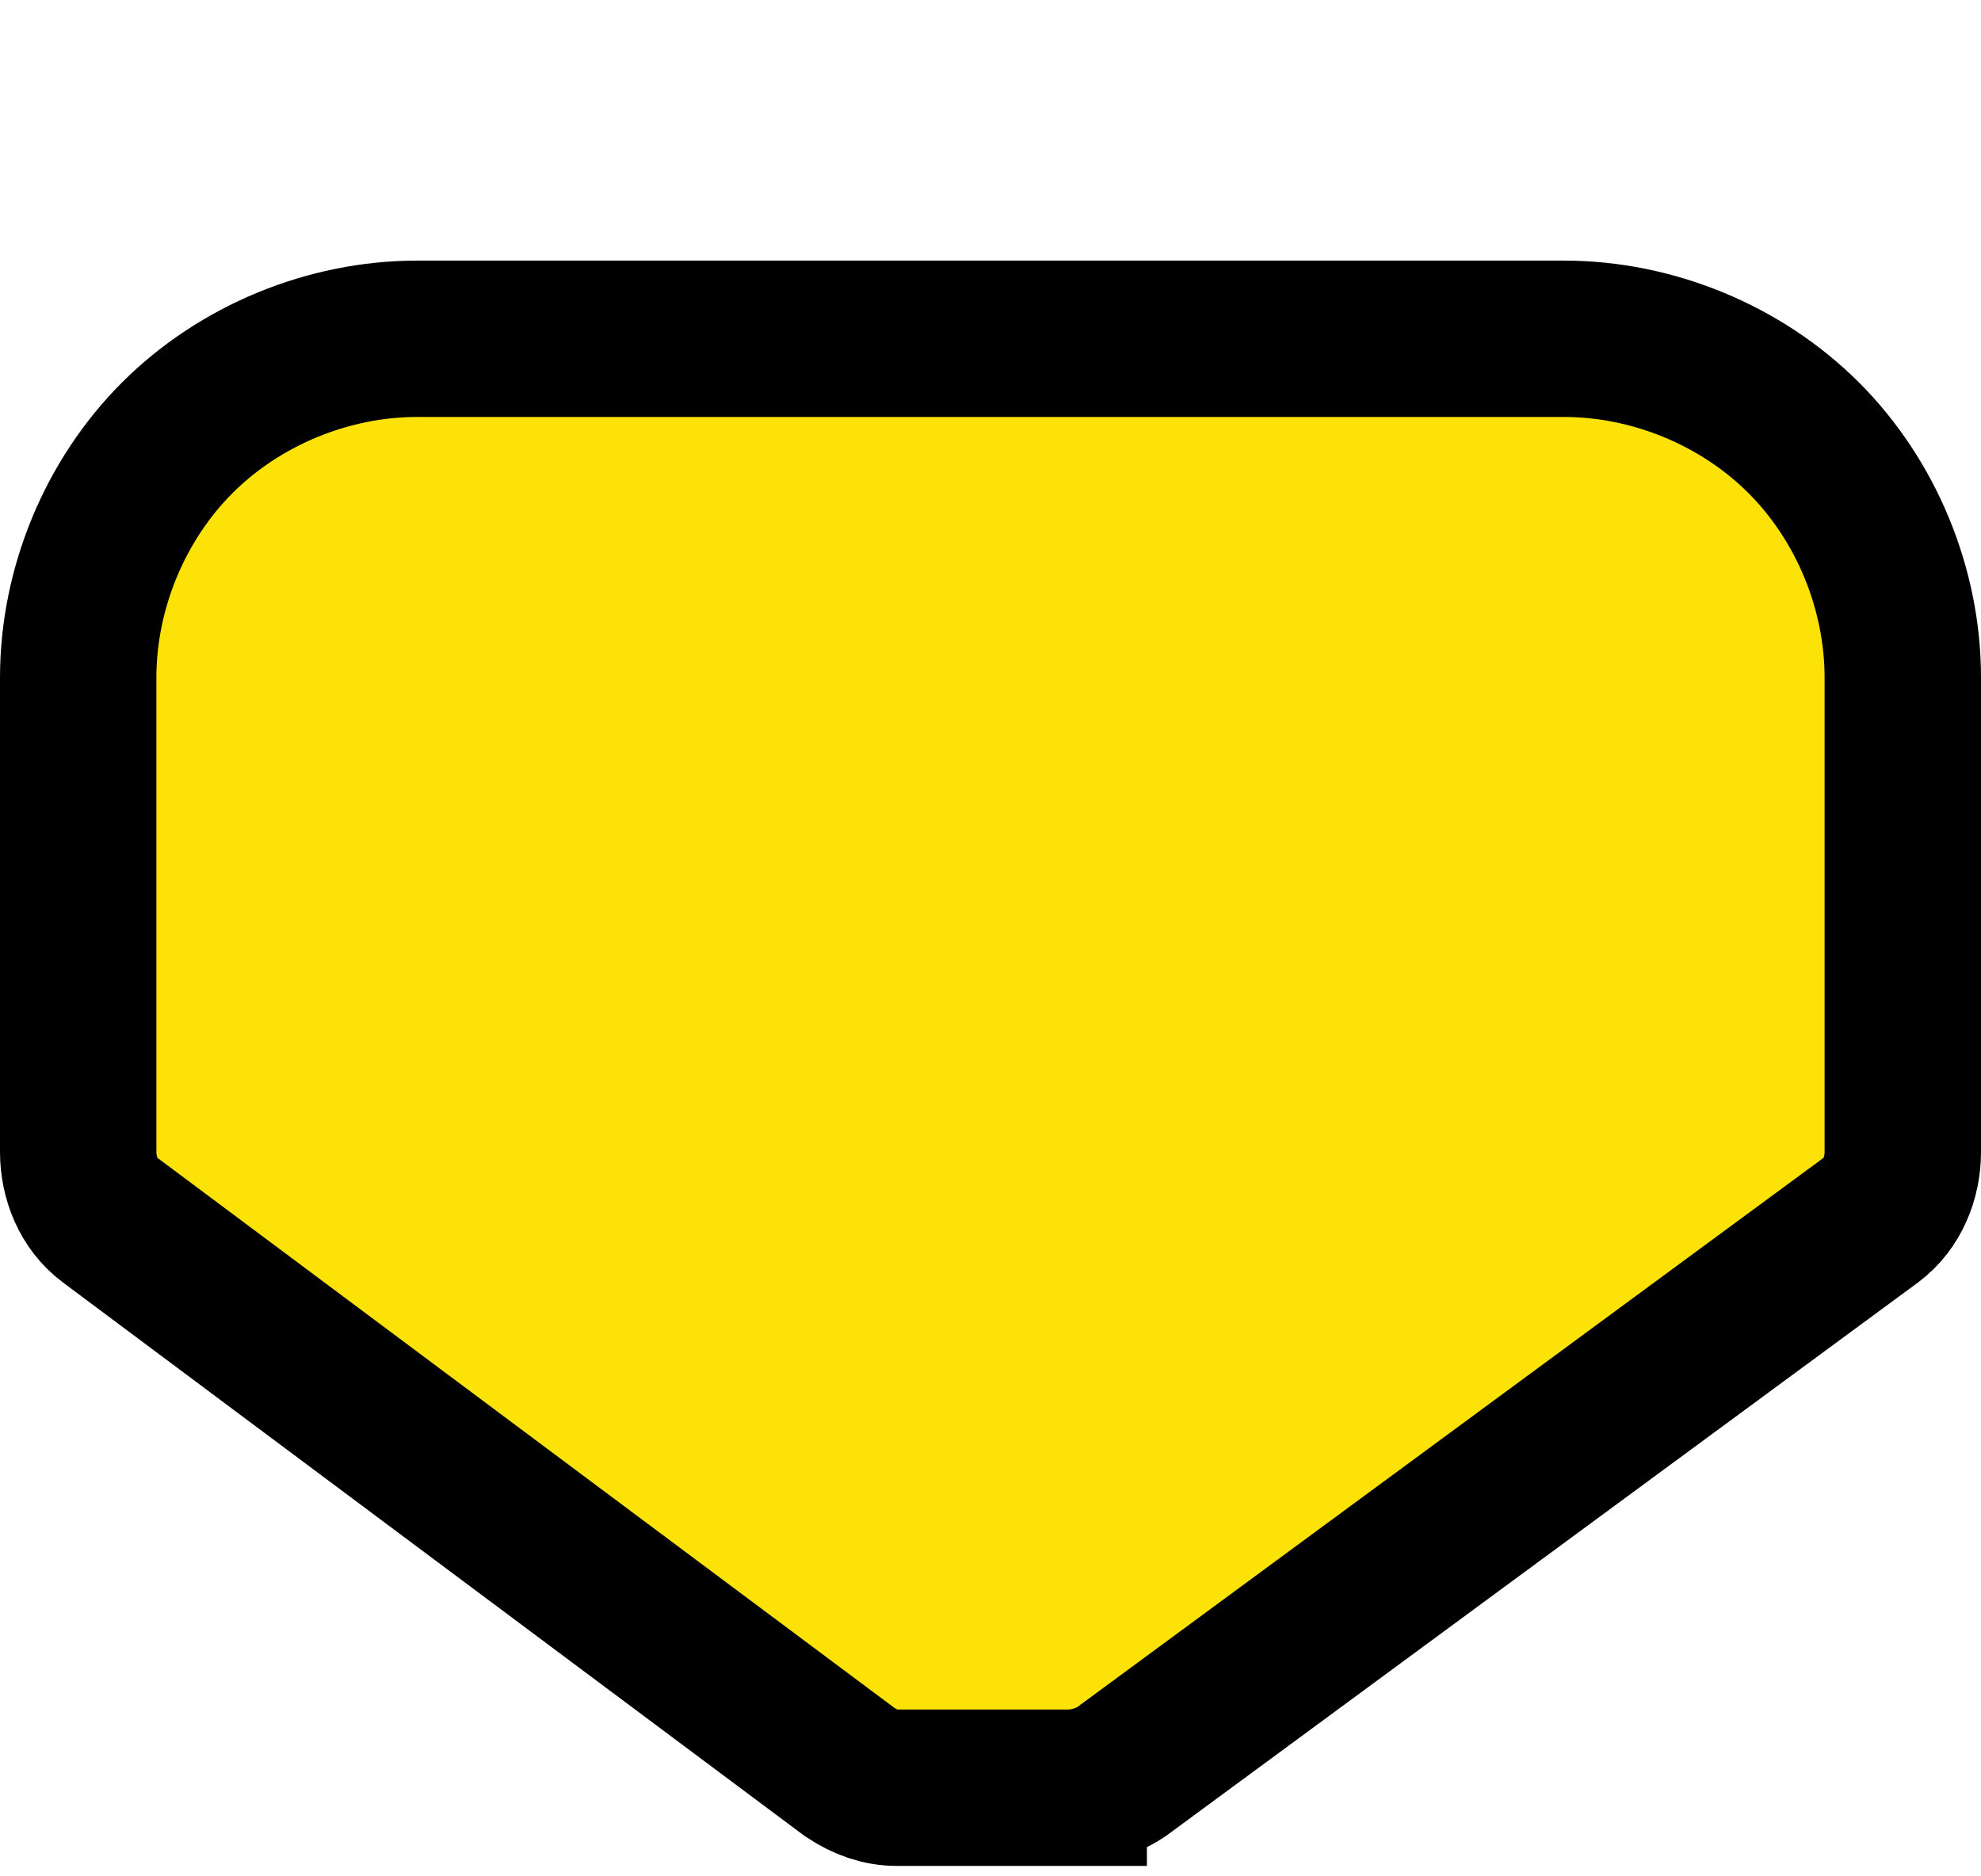 <?xml version="1.0" encoding="UTF-8"?>
<svg xmlns="http://www.w3.org/2000/svg" version="1.1" viewBox="0 0 38 36">
  <defs>
    <style>
      .cls-1 {
        fill: #fde208;
        stroke: #000;
        stroke-width: 3px;
      }

      .cls-1, .cls-2 {
        fill-rule: evenodd;
      }
    </style>
  </defs>
  <!-- Generator: Adobe Illustrator 28.7.1, SVG Export Plug-In . SVG Version: 1.2.0 Build 142)  -->
  <g>
    <g id="Capa_1">
      <g>
        <path id="b" class="cls-2" d="M5,23.6l10.9,8.2c1.8,1.3,4.2,1.3,6,0l11.1-8.2c1.3-.9,2-2.4,2-4v-6.6c0-2.8-2.2-5-5-5H8c-2.8,0-5,2.2-5,5v6.6c0,1.6.7,3.1,2,4Z"/>
        <path class="cls-1" d="M20.5,34.3c.3,0,.7-.1,1-.3l14.4-10.6c.4-.3.6-.8.6-1.3v-9.1c0-1.7-.7-3.4-1.9-4.6-1.2-1.2-2.9-1.9-4.6-1.9H8c-1.7,0-3.4.7-4.6,1.9-1.2,1.2-1.9,2.9-1.9,4.6v9.1c0,.5.2,1,.6,1.3l14.2,10.6c.3.2.6.3.9.3h3.3Z"/>
      </g>
    </g>
  </g>
</svg>